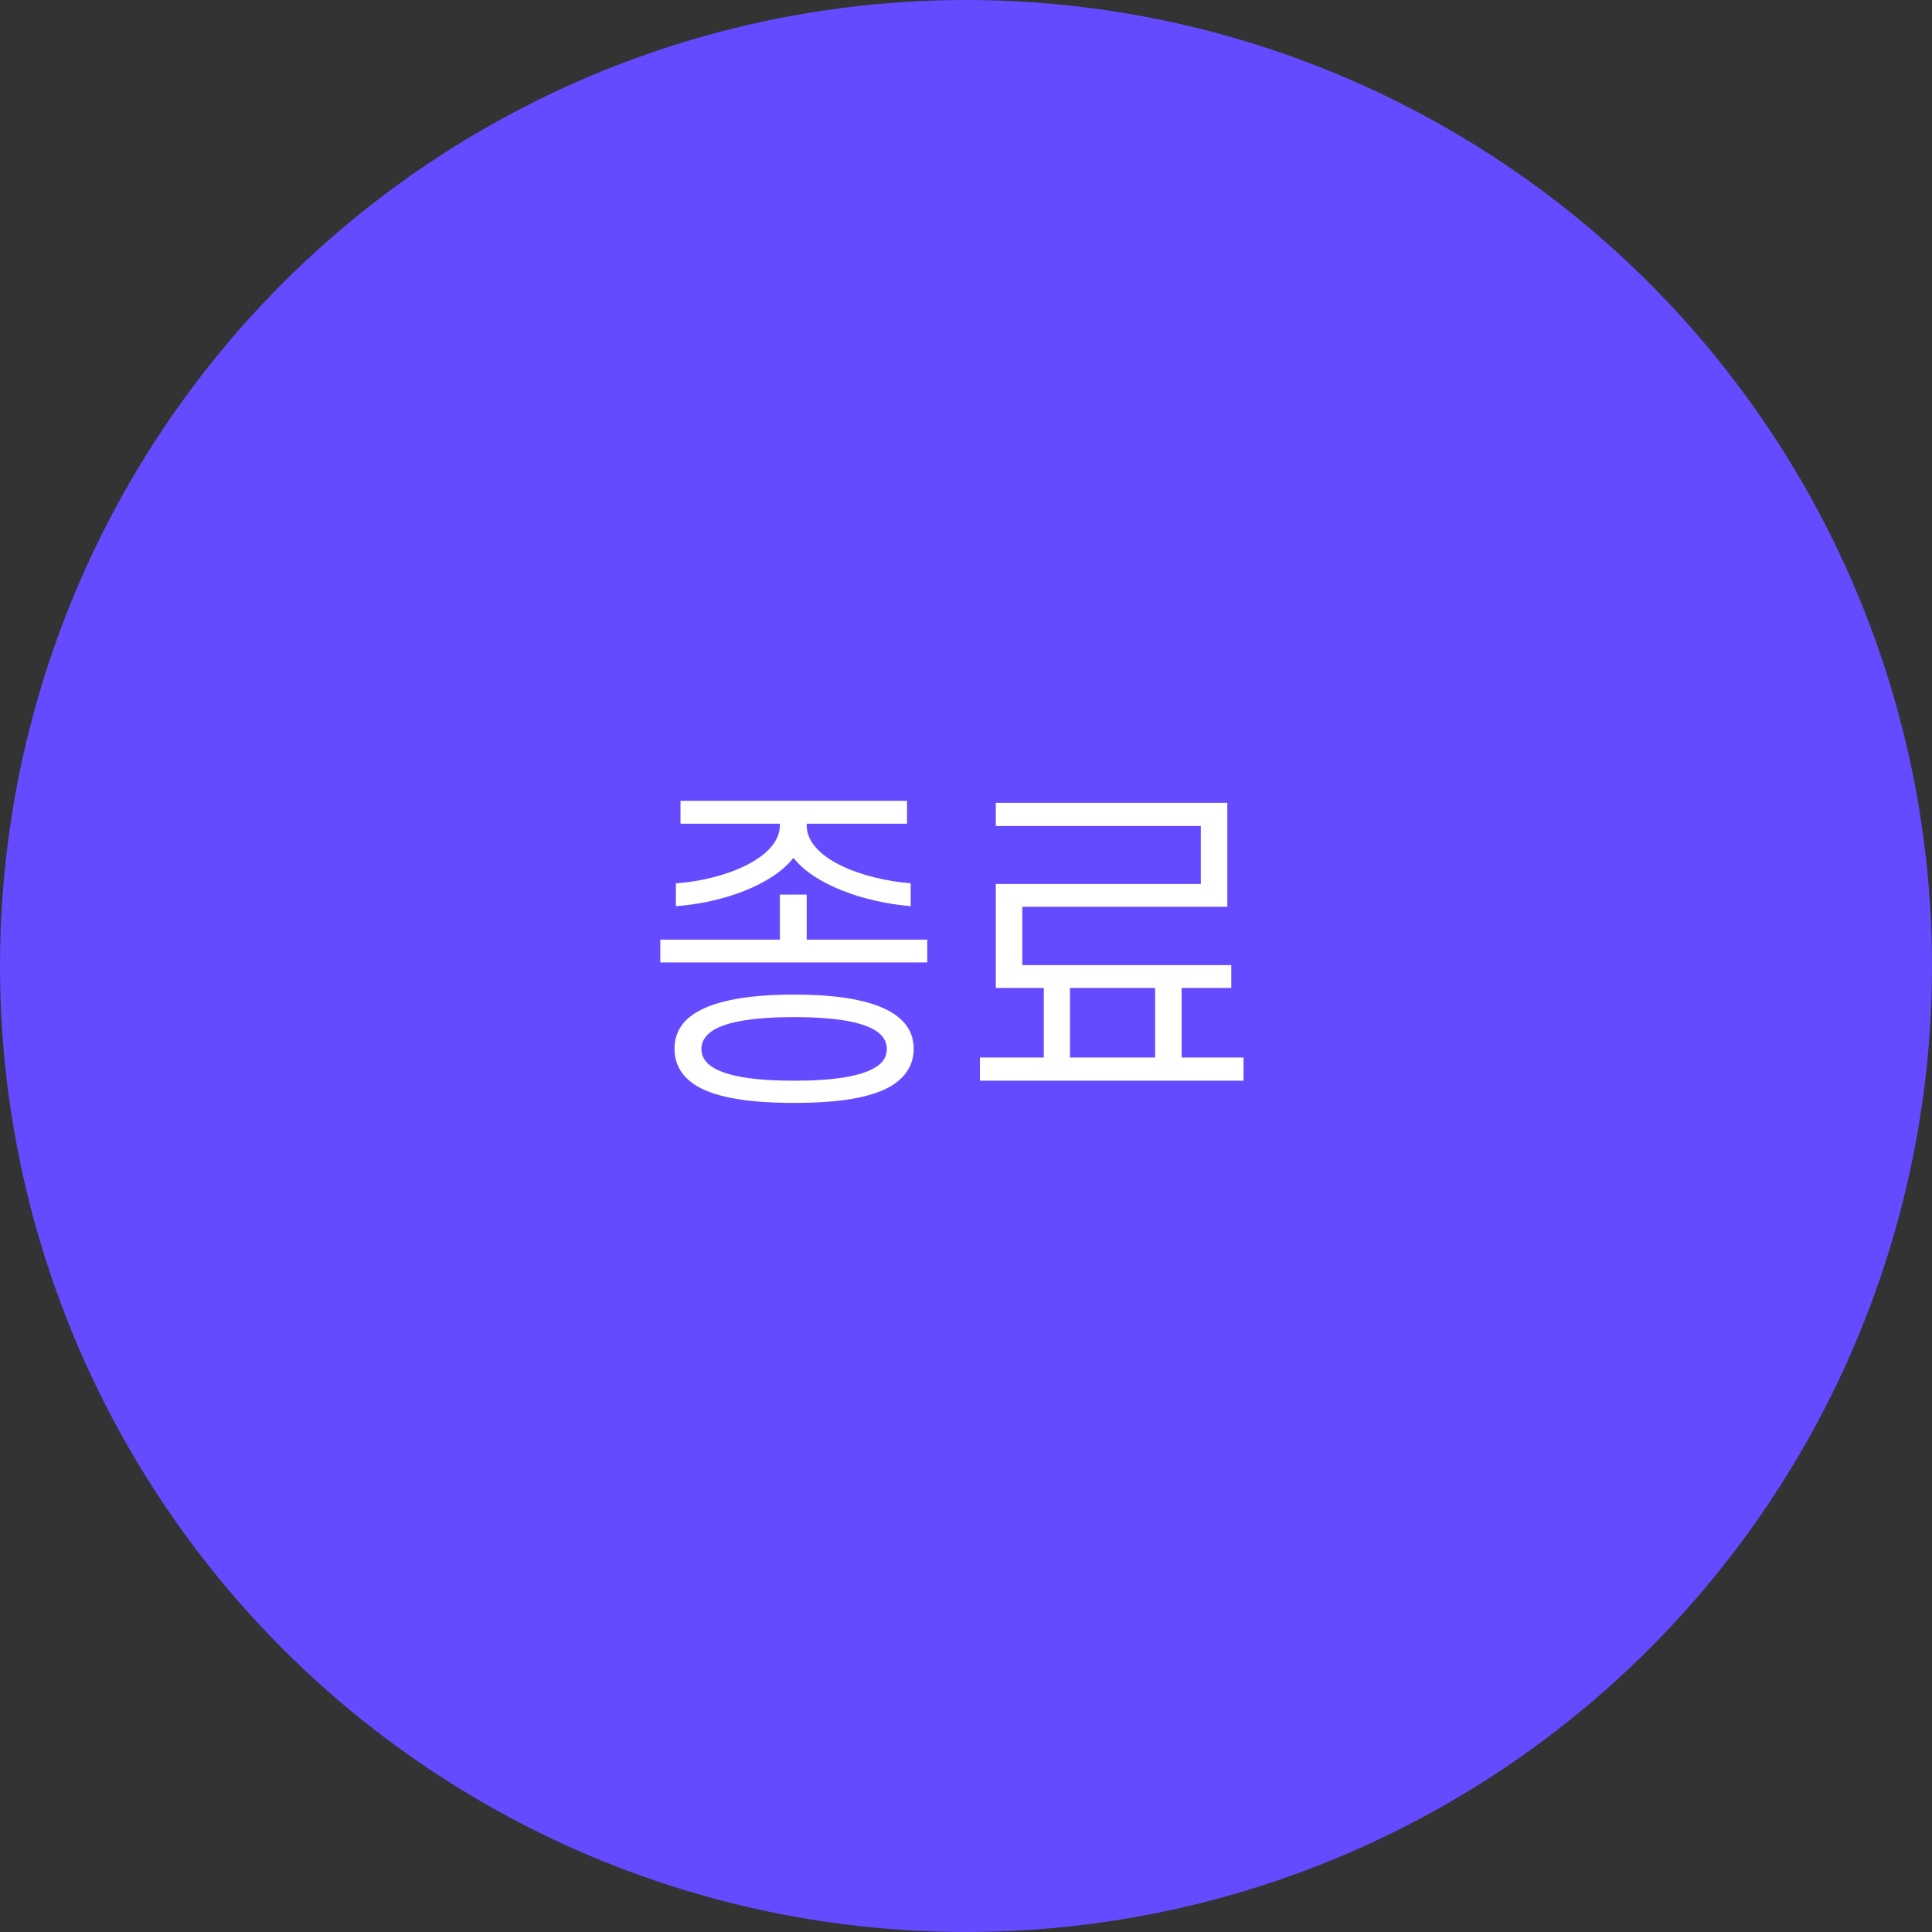 <svg width="70" height="70" viewBox="0 0 70 70" fill="none" xmlns="http://www.w3.org/2000/svg">
<rect x="0" y="0" width="70" height="70" fill="#333333" stroke="none"/>
<circle cx="35" cy="35" r="35" fill="#654BFF"/>
<path d="M24.656 29.844V29.016H32.864V29.844H29.228V29.904C29.228 31.128 31.304 31.872 32.996 32.004V32.832C31.292 32.688 29.504 32.052 28.748 31.08C27.98 32.064 26.18 32.712 24.488 32.832V32.004C26.168 31.896 28.256 31.116 28.256 29.904V29.844H24.656ZM23.924 34.872V34.044H28.256V32.412H29.228V34.044H33.596V34.872H23.924ZM24.44 38.004C24.44 37.416 24.716 36.984 25.244 36.672C25.976 36.24 27.176 36.036 28.772 36.036C30.368 36.036 31.556 36.24 32.288 36.672C32.816 36.984 33.104 37.416 33.104 38.004C33.104 38.58 32.816 39.024 32.288 39.348C31.556 39.78 30.368 39.96 28.772 39.96C27.176 39.96 25.976 39.78 25.244 39.348C24.716 39.024 24.44 38.58 24.44 38.004ZM25.412 38.004C25.412 38.28 25.556 38.508 25.832 38.676C26.36 39 27.344 39.156 28.772 39.156C30.2 39.156 31.184 39 31.712 38.676C32 38.508 32.132 38.28 32.132 38.004C32.132 37.74 32 37.512 31.712 37.332C31.184 37.008 30.2 36.852 28.772 36.852C27.344 36.852 26.36 37.008 25.832 37.332C25.556 37.512 25.412 37.74 25.412 38.004ZM37.039 32.856V34.968H44.611V35.796H42.812V38.316H45.056V39.156H35.504V38.316H37.819V35.796H36.08V32.028H43.508V29.928H36.08V29.088H44.468V32.856H37.039ZM41.852 35.796H38.767V38.316H41.852V35.796Z" fill="white"/>
</svg>
